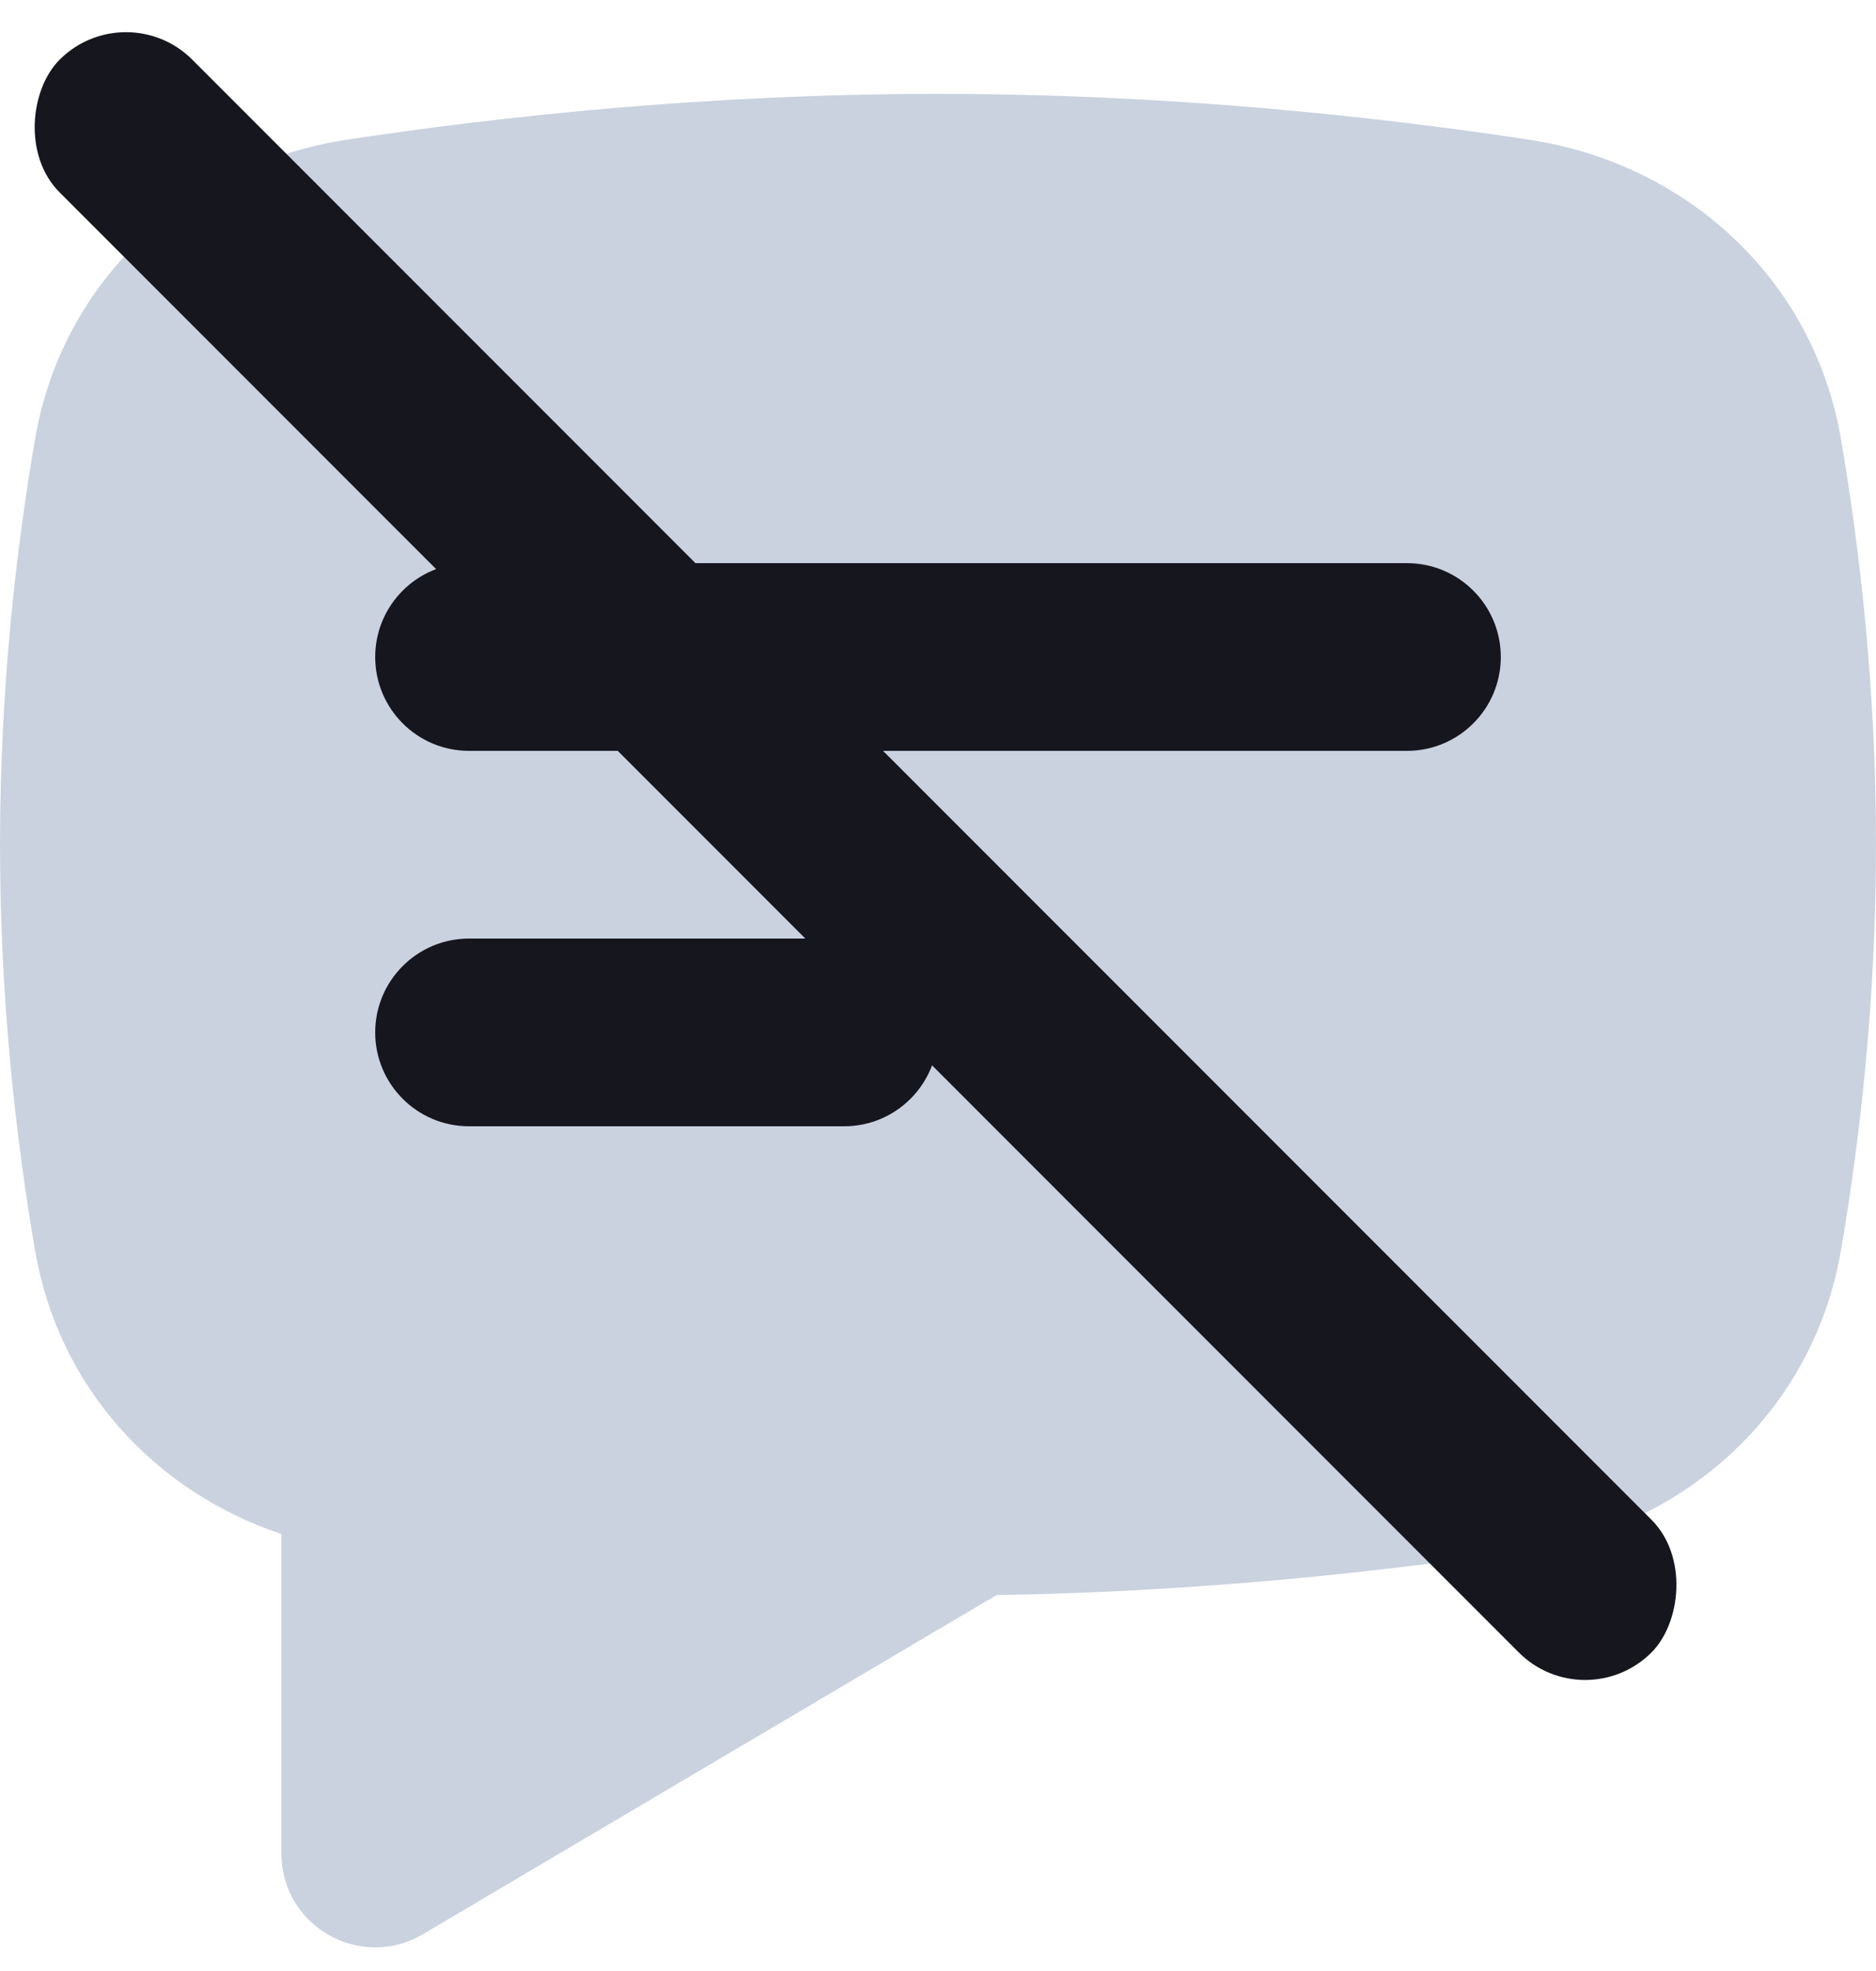 <?xml version="1.0" encoding="UTF-8"?>
<svg width="20px" height="21px" viewBox="0 0 20 21" version="1.1" xmlns="http://www.w3.org/2000/svg" xmlns:xlink="http://www.w3.org/1999/xlink">
    <title>Bottom/Icon</title>
    <g id="Local-HUB-(FB)" stroke="none" stroke-width="1" fill="none" fill-rule="evenodd">
        <g id="Home/Local-Hub/PopUp-windows" transform="translate(-83, -860)">
            <g id="Pop-up_Your-Post-Options" transform="translate(44, 557)">
                <g id="Bottom/Icon" transform="translate(25, 290)">
                    <path d="M12.819,-1.42475429e-15 L35.181,5.17920154e-16 C39.638,-3.00926524e-16 41.255,0.464 42.884,1.336 C44.514,2.207 45.793,3.486 46.664,5.116 C47.536,6.745 48,8.362 48,12.819 L48,35.181 C48,39.638 47.536,41.255 46.664,42.884 C45.793,44.514 44.514,45.793 42.884,46.664 C41.255,47.536 39.638,48 35.181,48 L12.819,48 C8.362,48 6.745,47.536 5.116,46.664 C3.486,45.793 2.207,44.514 1.336,42.884 C0.464,41.255 7.27514433e-16,39.638 -1.25211424e-15,35.181 L3.45280103e-16,12.819 C-2.00617683e-16,8.362 0.464,6.745 1.336,5.116 C2.207,3.486 3.486,2.207 5.116,1.336 C6.745,0.464 8.362,8.27823274e-16 12.819,-1.42475429e-15 Z" id="BG"></path>
                    <g id="Group" transform="translate(9, 9)">
                        <g id="Comment" transform="translate(4, 3)">
                            <path d="M4.695,2.489 C3.005,2.746 1.666,3.985 1.375,5.67 C1.173,6.844 1,8.335 1,10 C1,11.665 1.173,13.156 1.375,14.33 C1.625,15.777 2.647,16.894 4,17.344 L4,20.748 C4,21.522 4.842,22.002 5.509,21.608 L11.624,17.995 C13.838,17.959 15.824,17.736 17.305,17.511 C18.995,17.253 20.334,16.015 20.625,14.33 C20.827,13.156 21,11.665 21,10 C21,8.335 20.827,6.844 20.625,5.67 C20.334,3.985 18.995,2.746 17.305,2.489 C15.686,2.243 13.464,2 11,2 C8.536,2 6.314,2.243 4.695,2.489 Z" id="Path" fill="#A7B4CB" opacity="0.6"></path>
                            <path d="M6,7 C5.448,7 5,7.448 5,8 C5,8.552 5.448,9 6,9 L16,9 C16.552,9 17,8.552 17,8 C17,7.448 16.552,7 16,7 L6,7 Z M6,11 C5.448,11 5,11.448 5,12 C5,12.552 5.448,13 6,13 L10,13 C10.552,13 11,12.552 11,12 C11,11.448 10.552,11 10,11 L6,11 Z" id="Shape" fill="#16161F"></path>
                            <rect id="Rectangle" fill="#16161F" transform="translate(10.121, 10.121) rotate(-315) translate(-10.121, -10.121) " x="-1.879" y="9.121" width="24" height="2" rx="1"></rect>
                        </g>
                    </g>
                </g>
            </g>
        </g>
    </g>
</svg>
